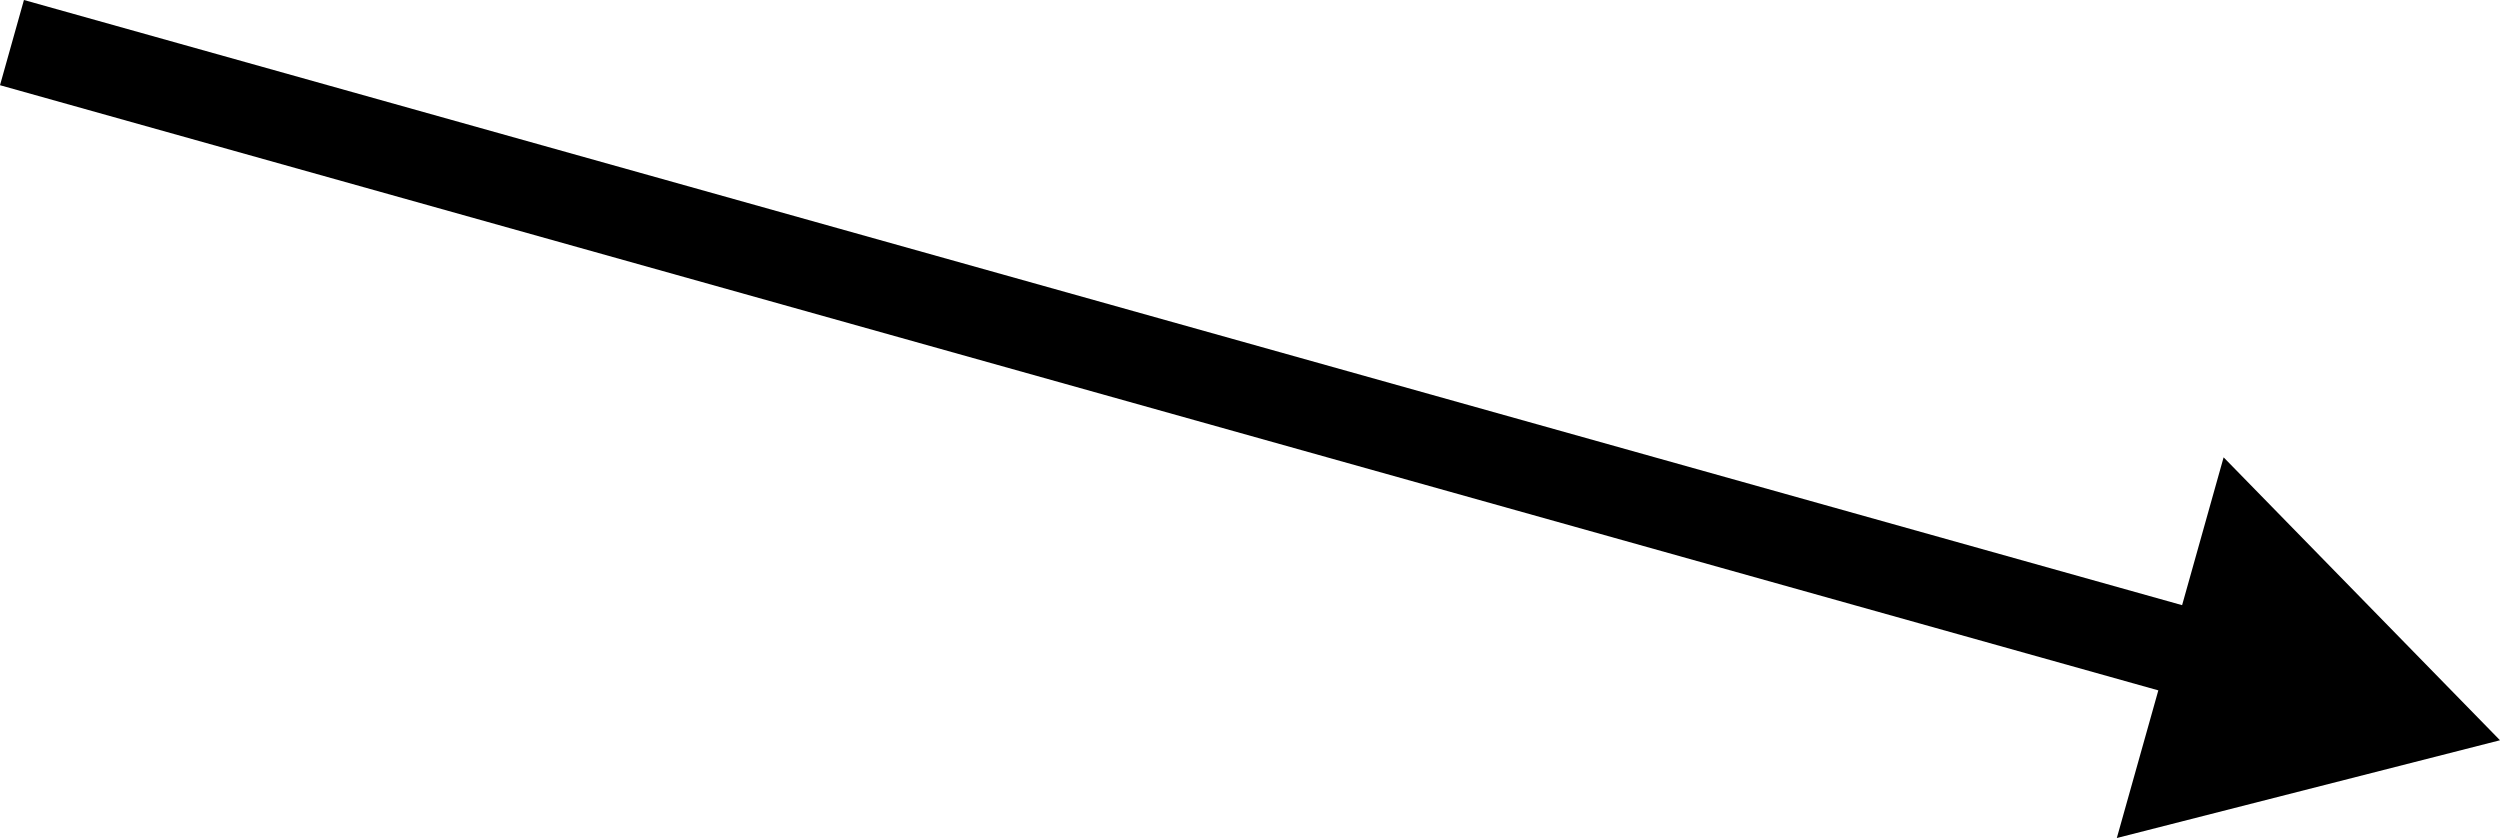 <svg xmlns="http://www.w3.org/2000/svg" viewBox="0 0 149.34 50.06"><title>Asset 8</title><g id="Layer_2" data-name="Layer 2"><g id="Layer_1-2" data-name="Layer 1"><polygon points="149.34 44.22 132.83 27.32 130.35 36.15 1.43 0 0 5.09 128.93 41.24 126.45 50.06 149.34 44.22"/></g></g></svg>